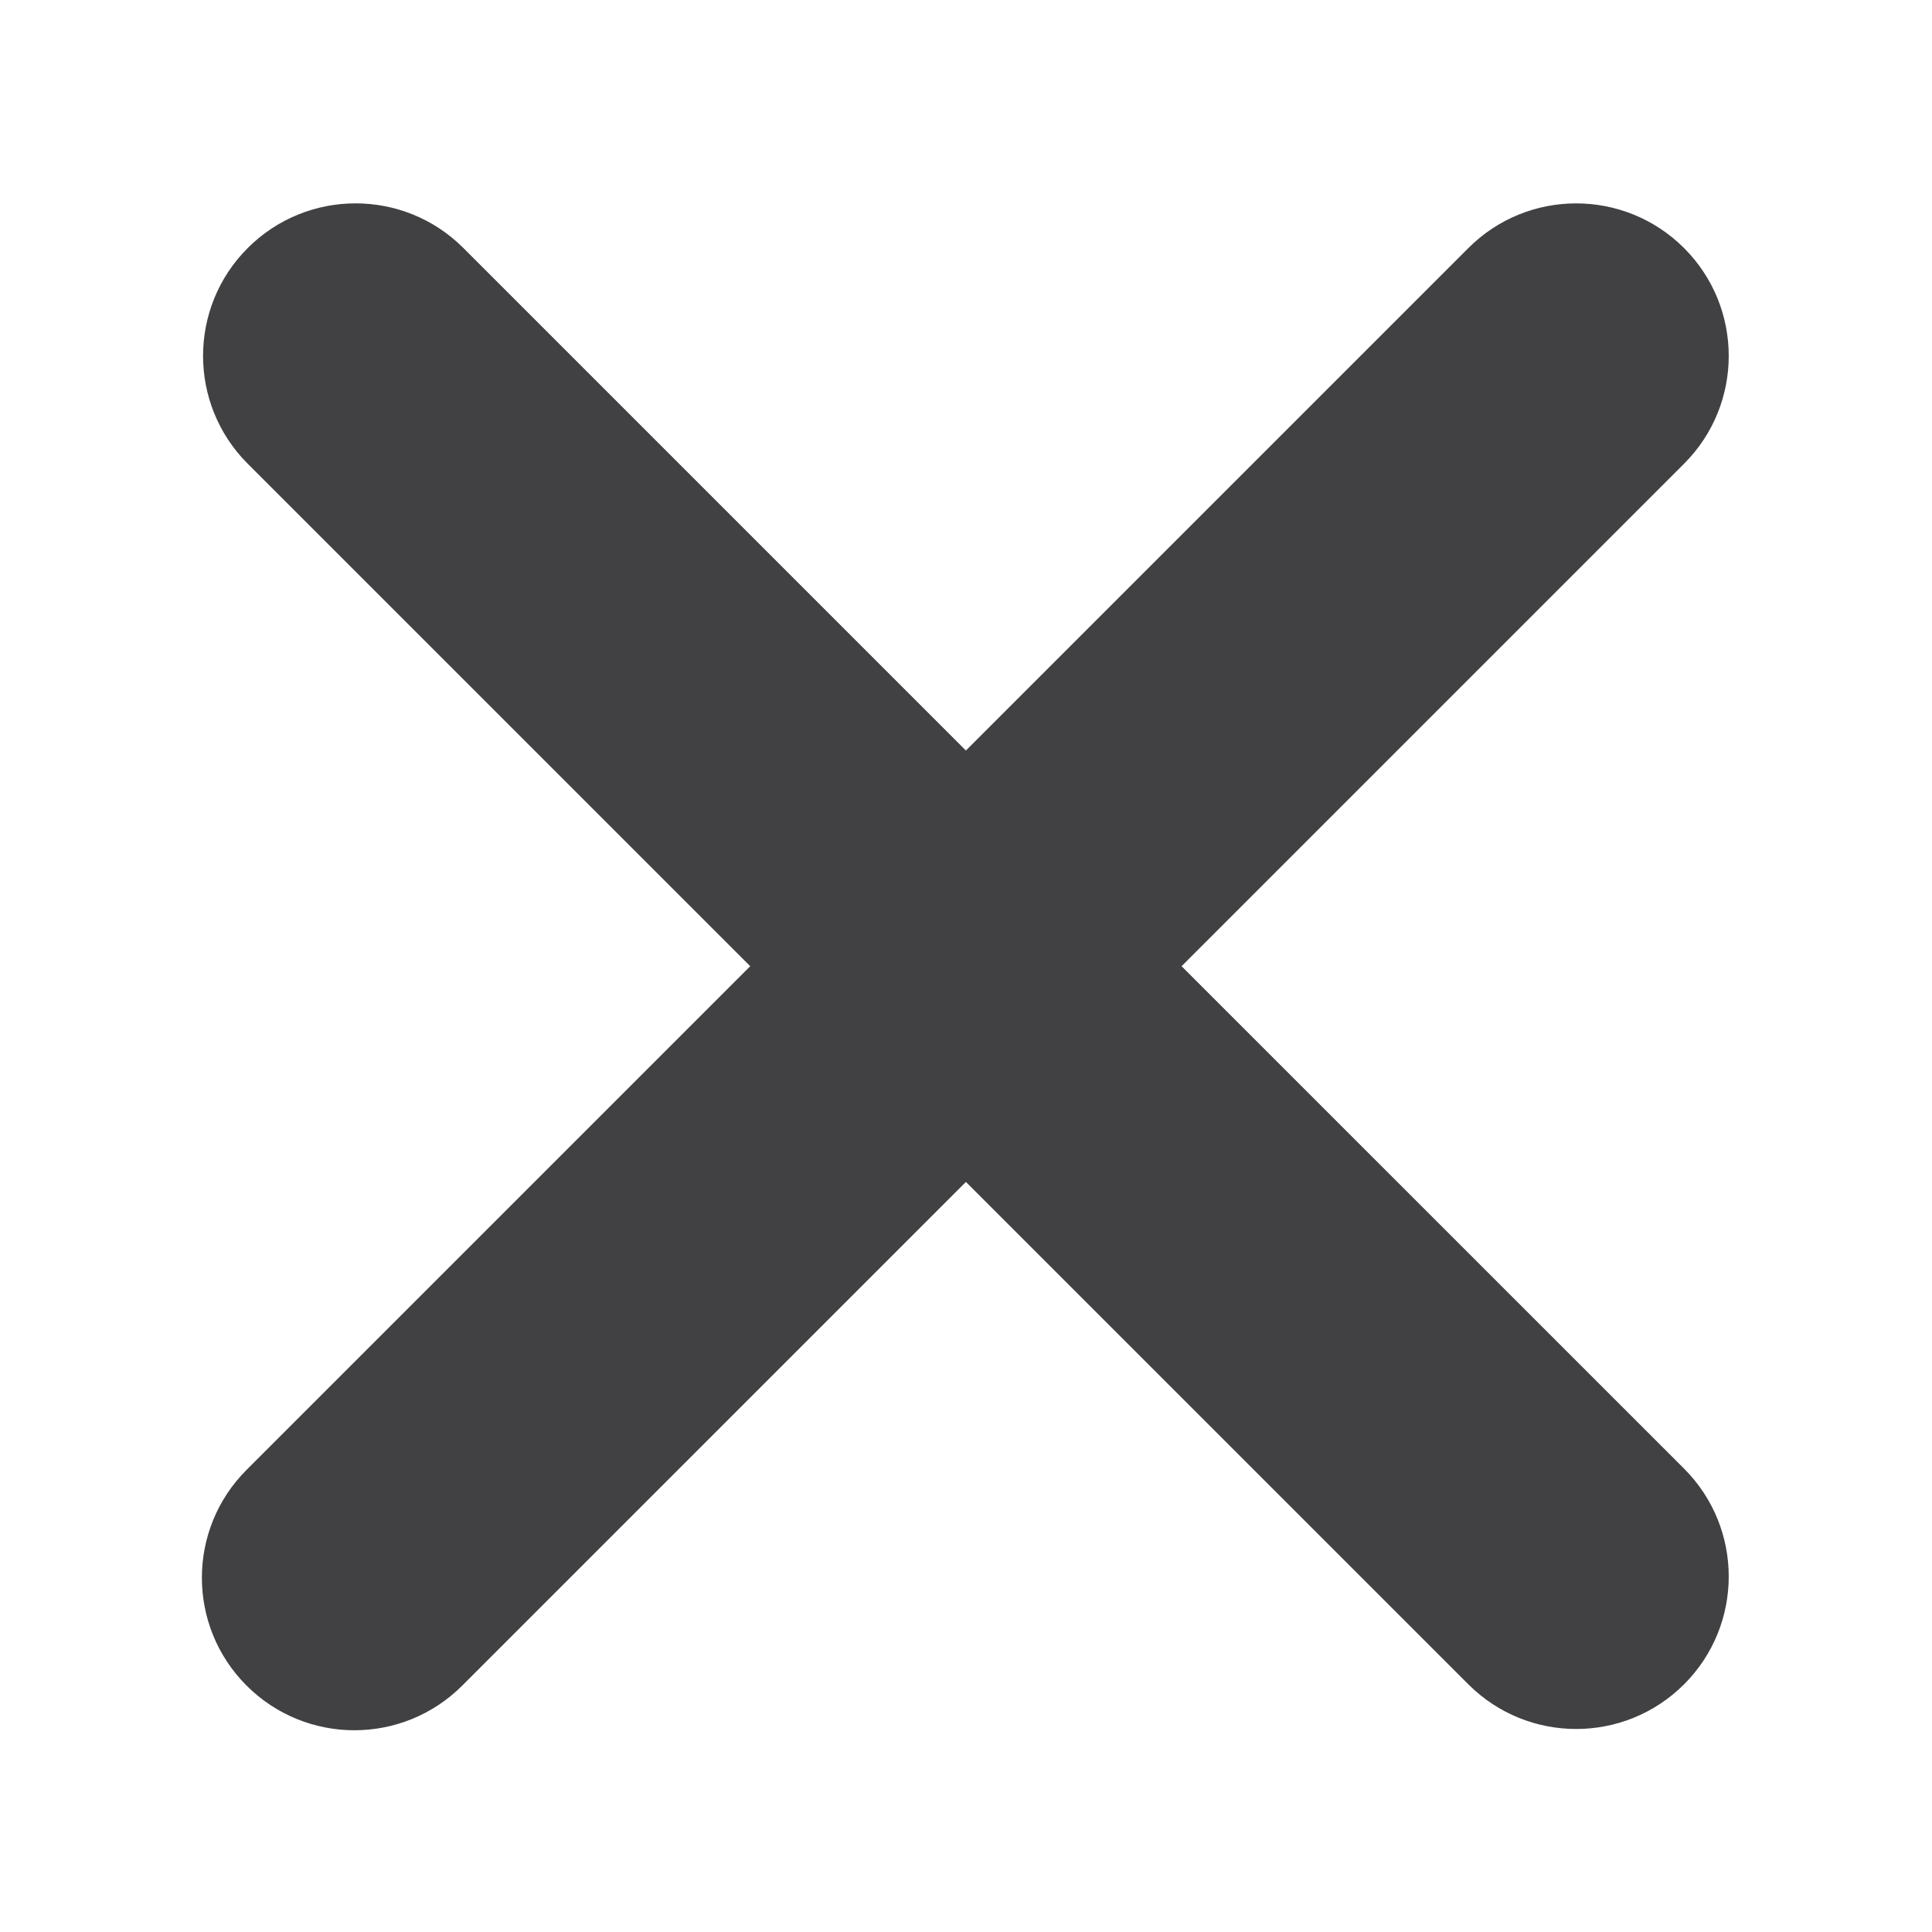 <svg xmlns="http://www.w3.org/2000/svg" viewBox="0 0 47.5 47.5" enable-background="new 0 0 47.5 47.5"><defs><clipPath id="0"><path d="m0 38h38v-38h-38v38"/></clipPath></defs><g transform="matrix(1.25 0 0-1.25 0 47.5)"><g clip-path="url(#0)"><path d="m0 0l9.883 9.883c1.172 1.171 1.172 3.071 0 4.242-1.172 1.171-3.071 1.172-4.242 0l-9.883-9.883-9.883 9.883c-1.171 1.172-3.071 1.172-4.243 0-1.171-1.171-1.171-3.071.001-4.243l9.883-9.882-9.907-9.907c-1.171-1.171-1.171-3.071 0-4.242.586-.586 1.354-.879 2.121-.879.768 0 1.536.293 2.122.879l9.906 9.906 9.883-9.882c.586-.585 1.353-.878 2.121-.878.767 0 1.535.293 2.121.878 1.172 1.171 1.172 3.072 0 4.243l-9.883 9.882" fill="#414042" transform="translate(23.24 18.996)"/></g></g></svg>